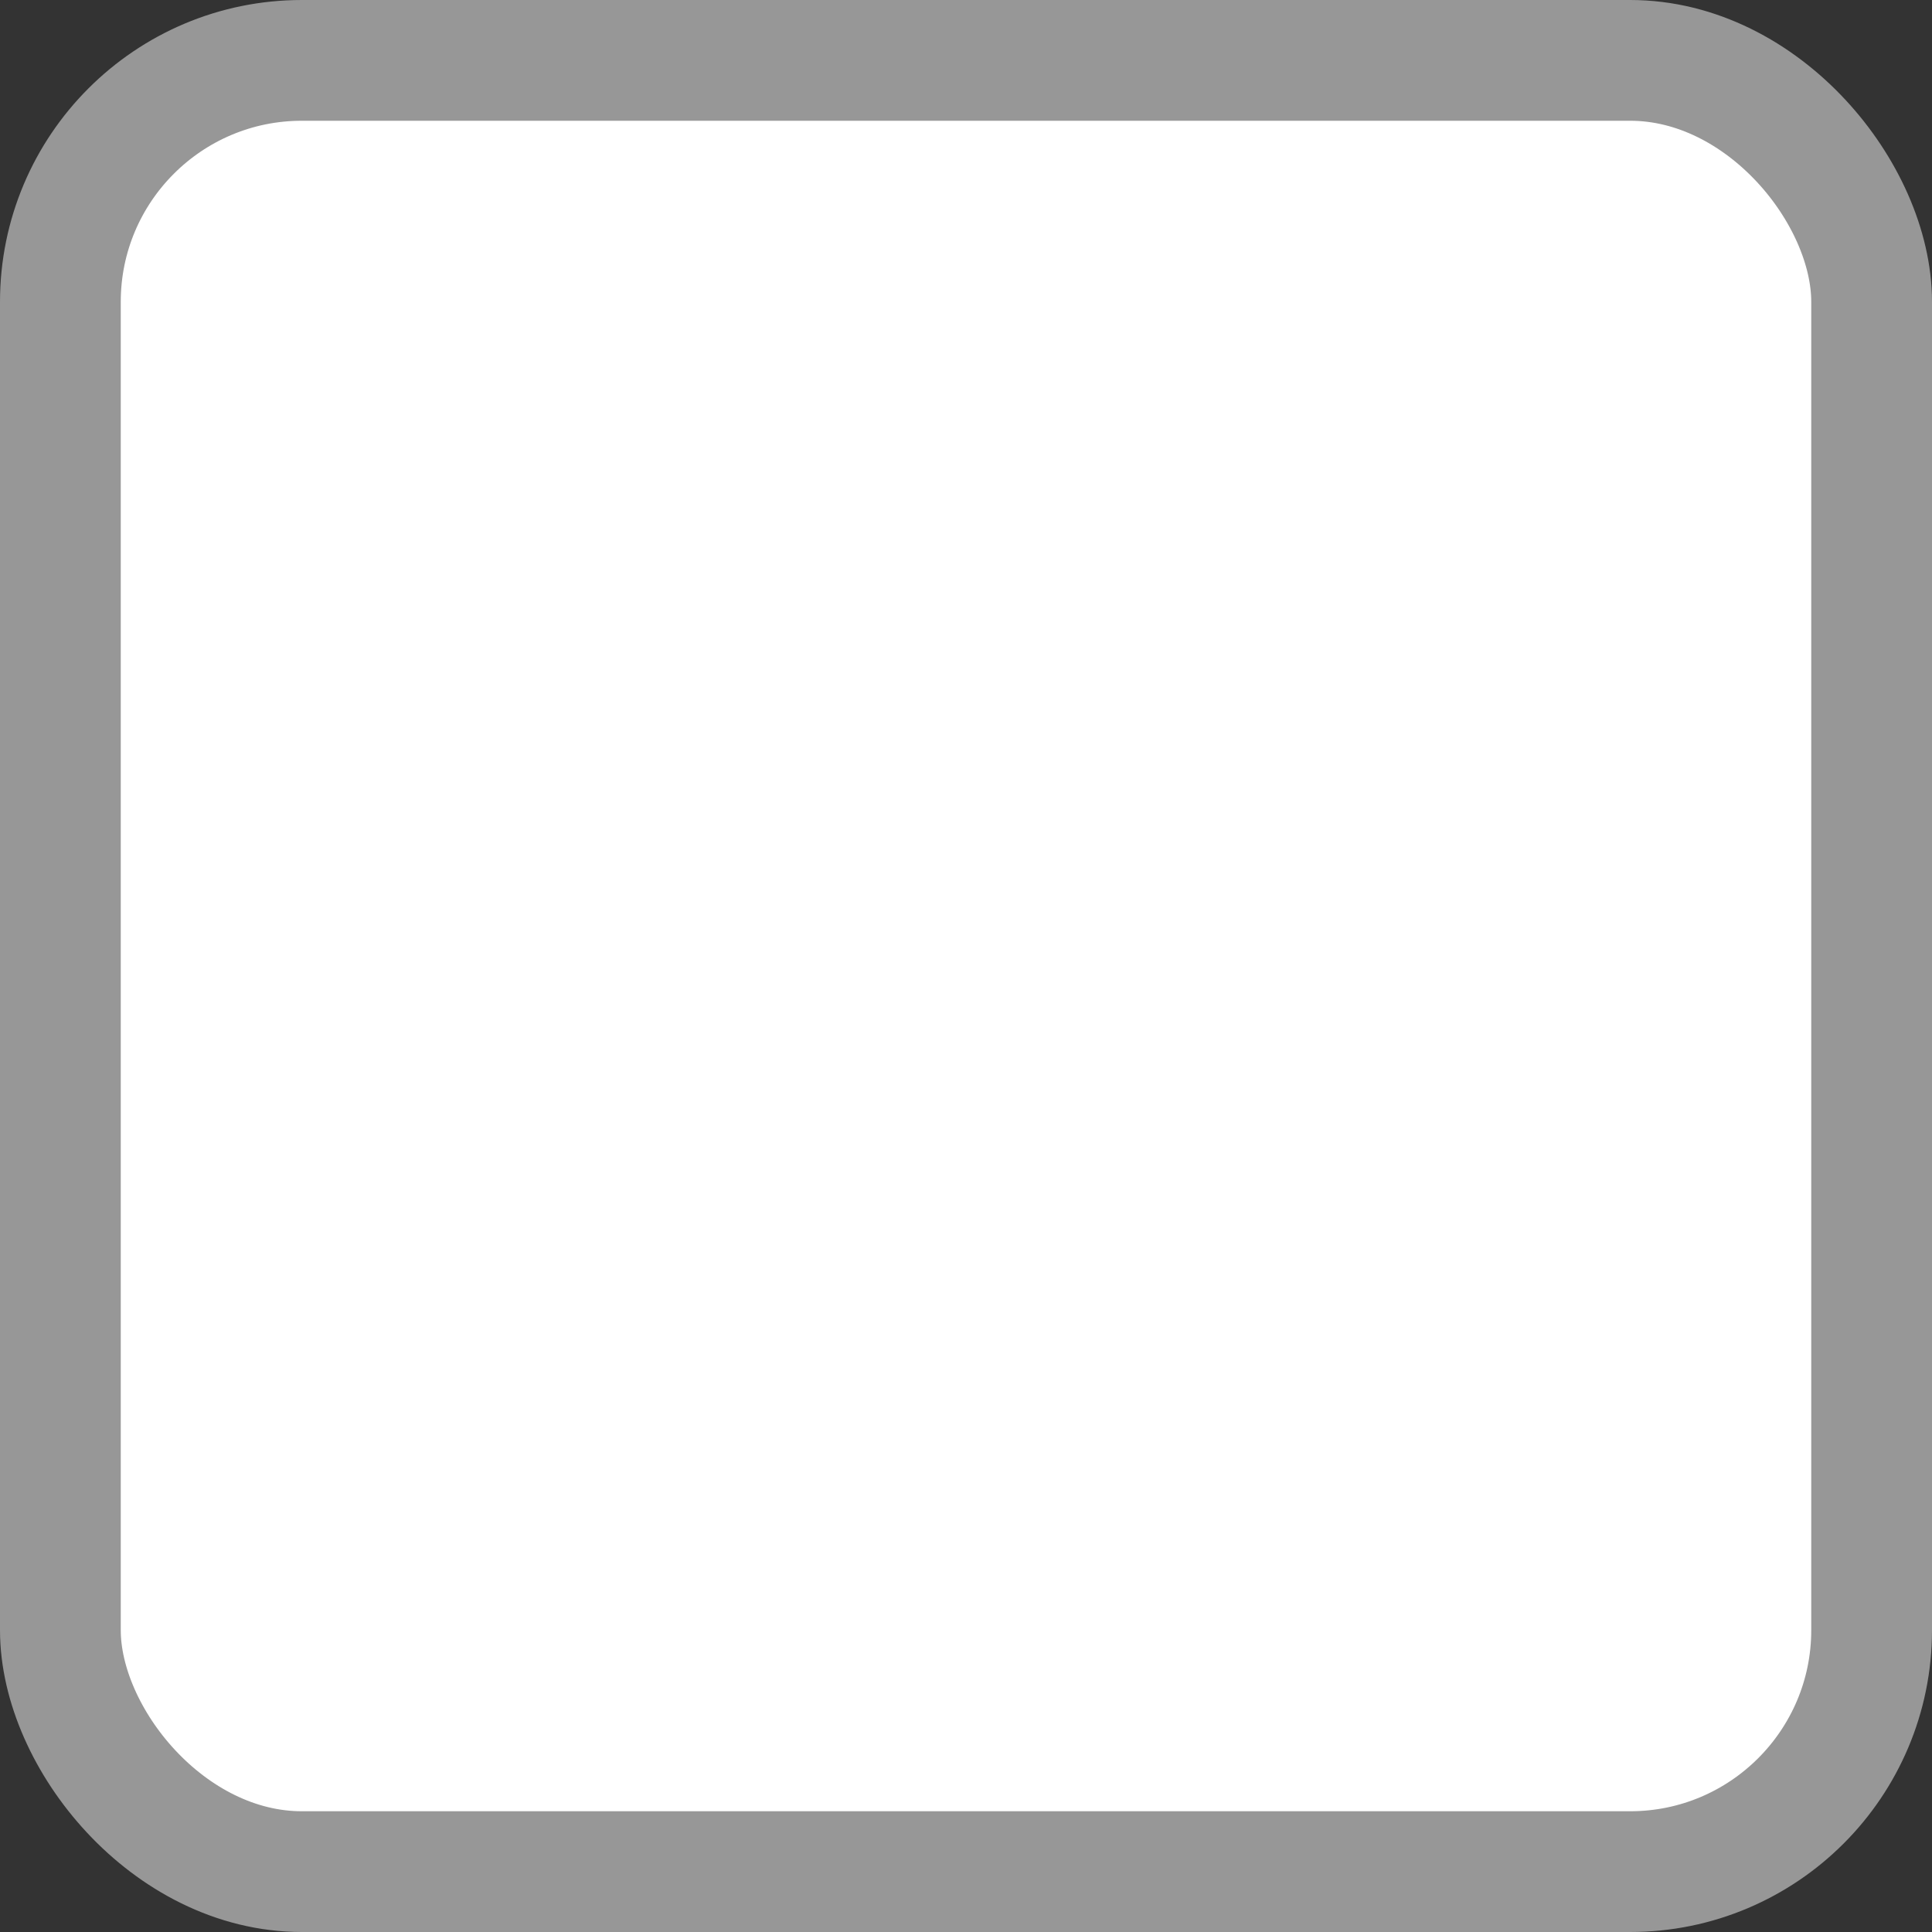 <svg xmlns="http://www.w3.org/2000/svg" width="24" height="24" viewBox="0 0 24 24">
    <rect x="0" y="0" width="24" height="24" fill="#333333" stroke="none"/>
    <g fill="none" fill-rule="evenodd">
        <g fill="#FFF" stroke="#979797" stroke-width="1.5">
            <g>
                <g transform="translate(-981 -369) translate(981 369)">
                    <rect width="22.5" height="22.5" x=".75" y=".75" rx="3"/>
                </g>
            </g>
        </g>
    </g>
</svg>
